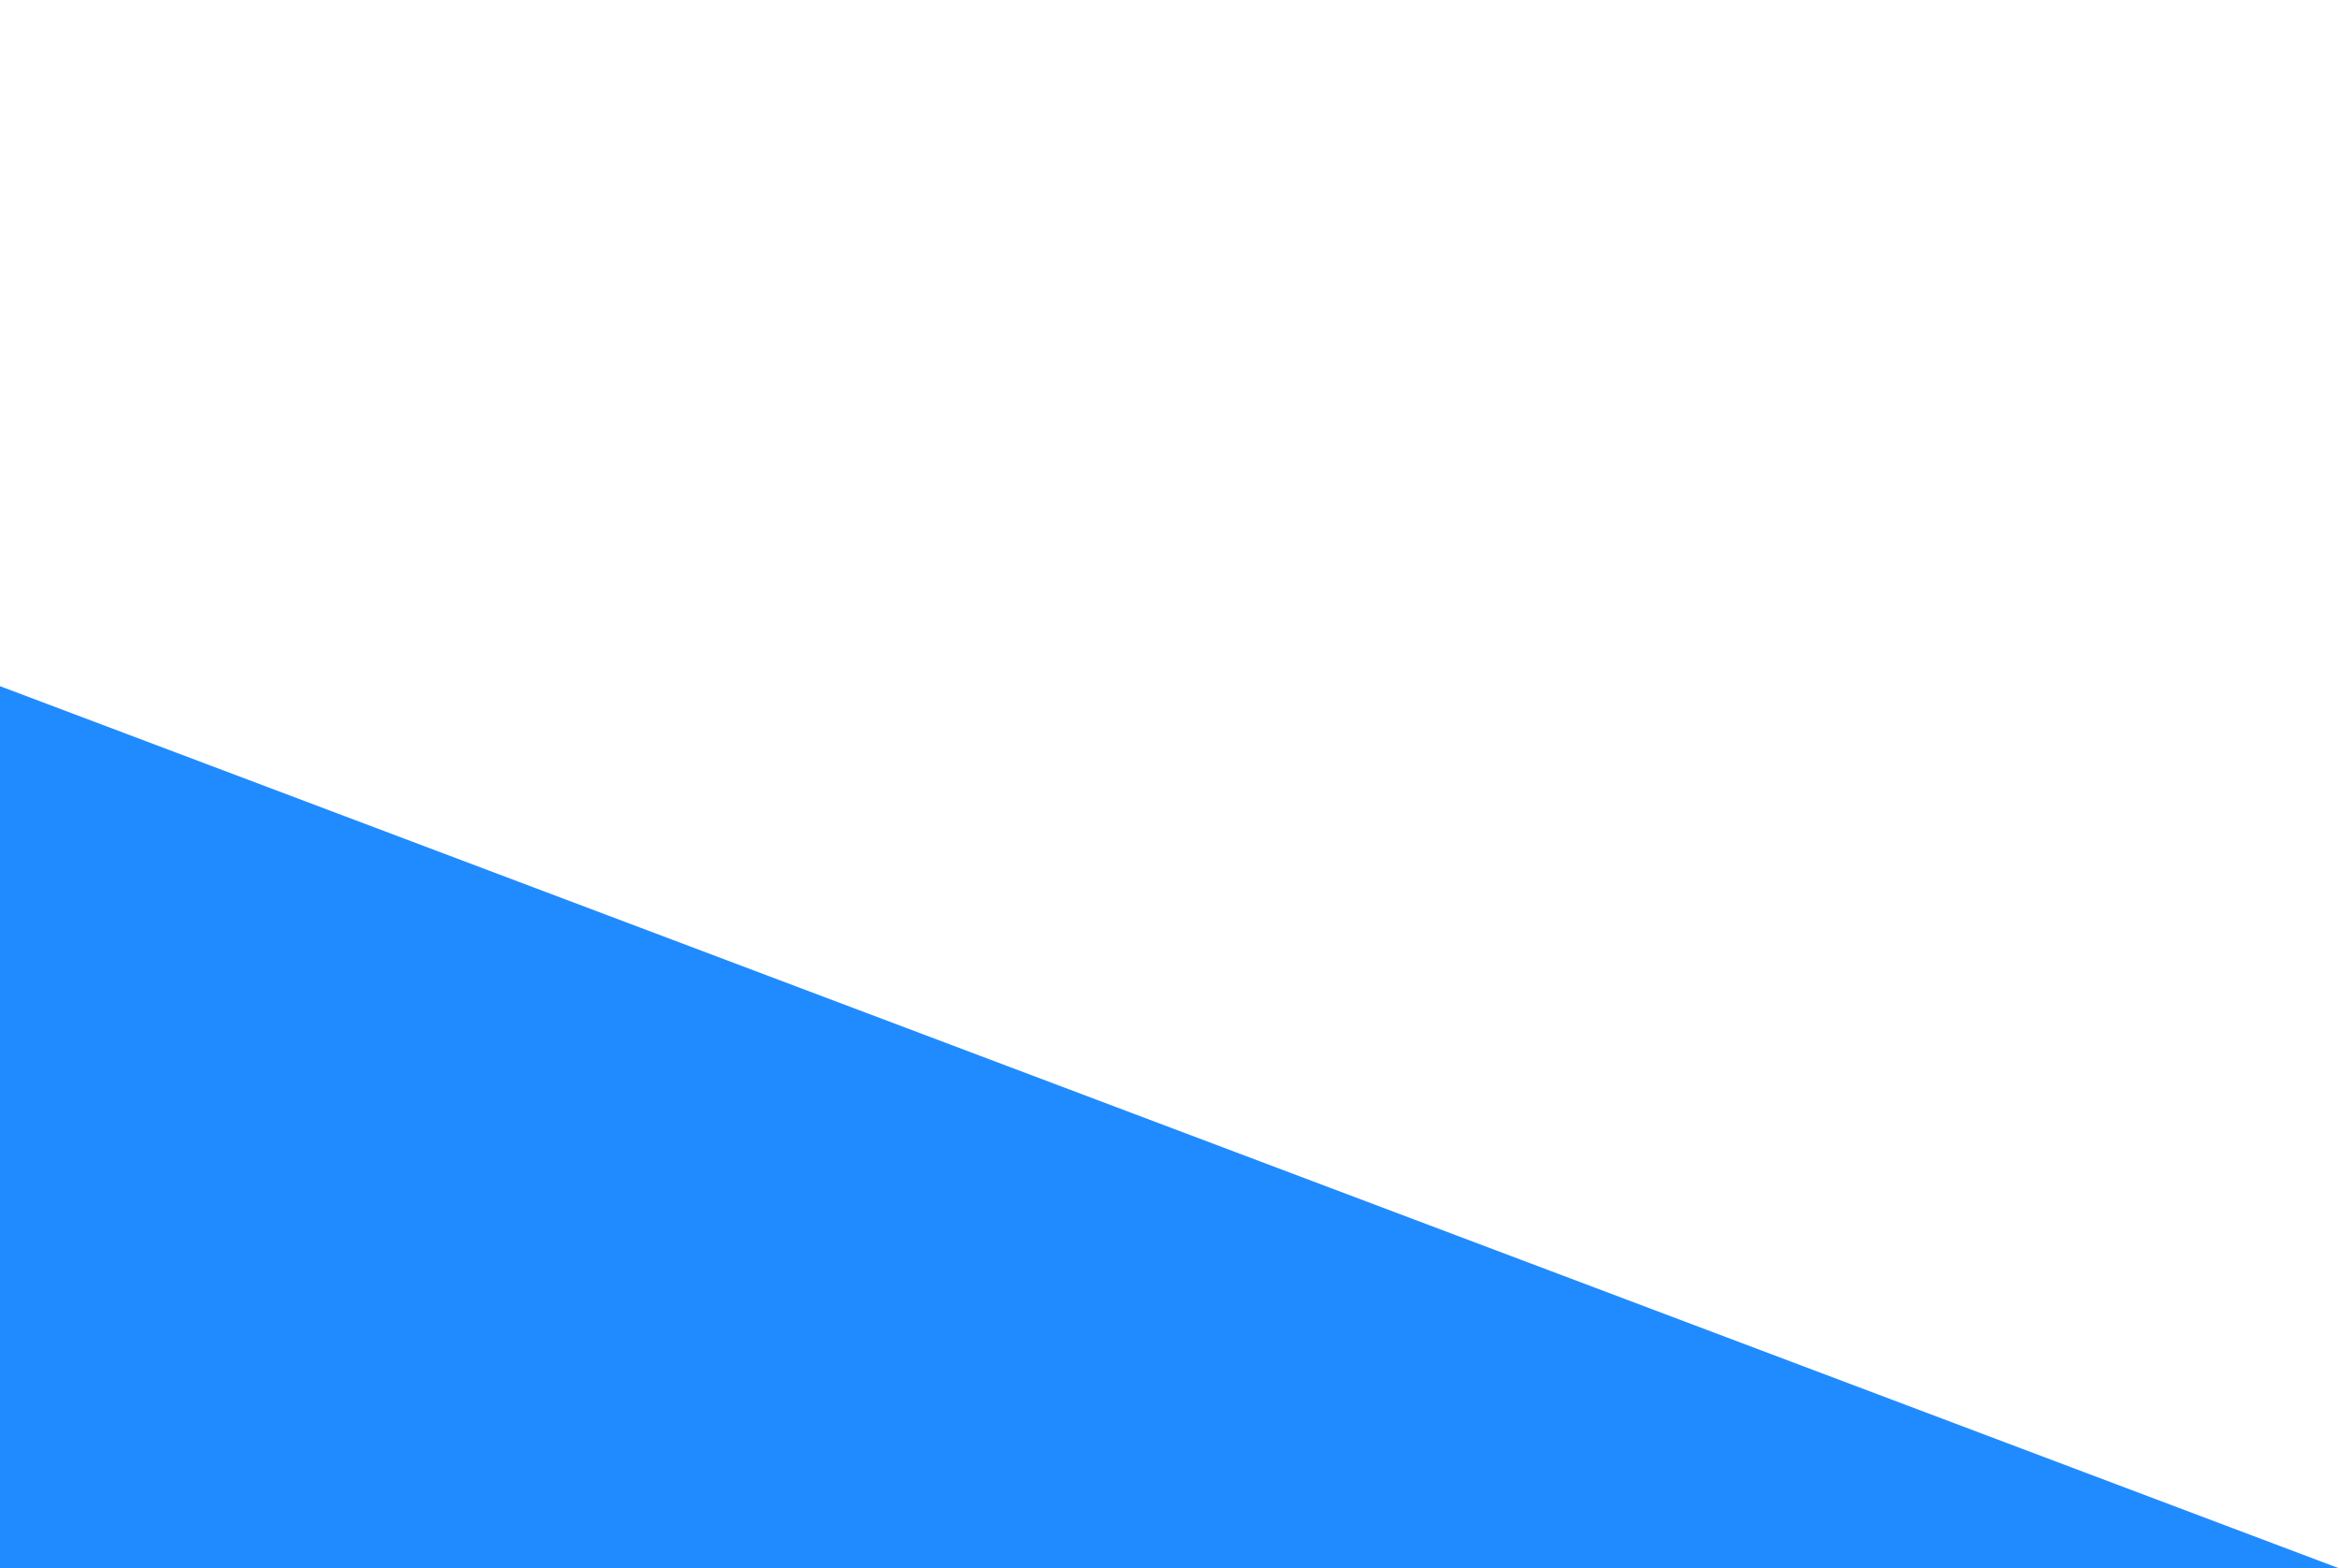 <?xml version="1.0" encoding="UTF-8"?>
<!DOCTYPE svg PUBLIC "-//W3C//DTD SVG 1.1//EN" "http://www.w3.org/Graphics/SVG/1.1/DTD/svg11.dtd">
<svg version="1.1" xmlns="http://www.w3.org/2000/svg" xmlns:xlink="http://www.w3.org/1999/xlink" x="0" y="0" width="249.12" height="167.04" viewBox="0, 0, 249.12, 167.04">
  <g id="Layer_1">
    <path d="M0,167.04 L0,73.085 L249.12,167.04 L249.12,167.04 L249.12,167.04 L71.881,167.04 z" fill="#208BFF"/>
  </g>
</svg>
